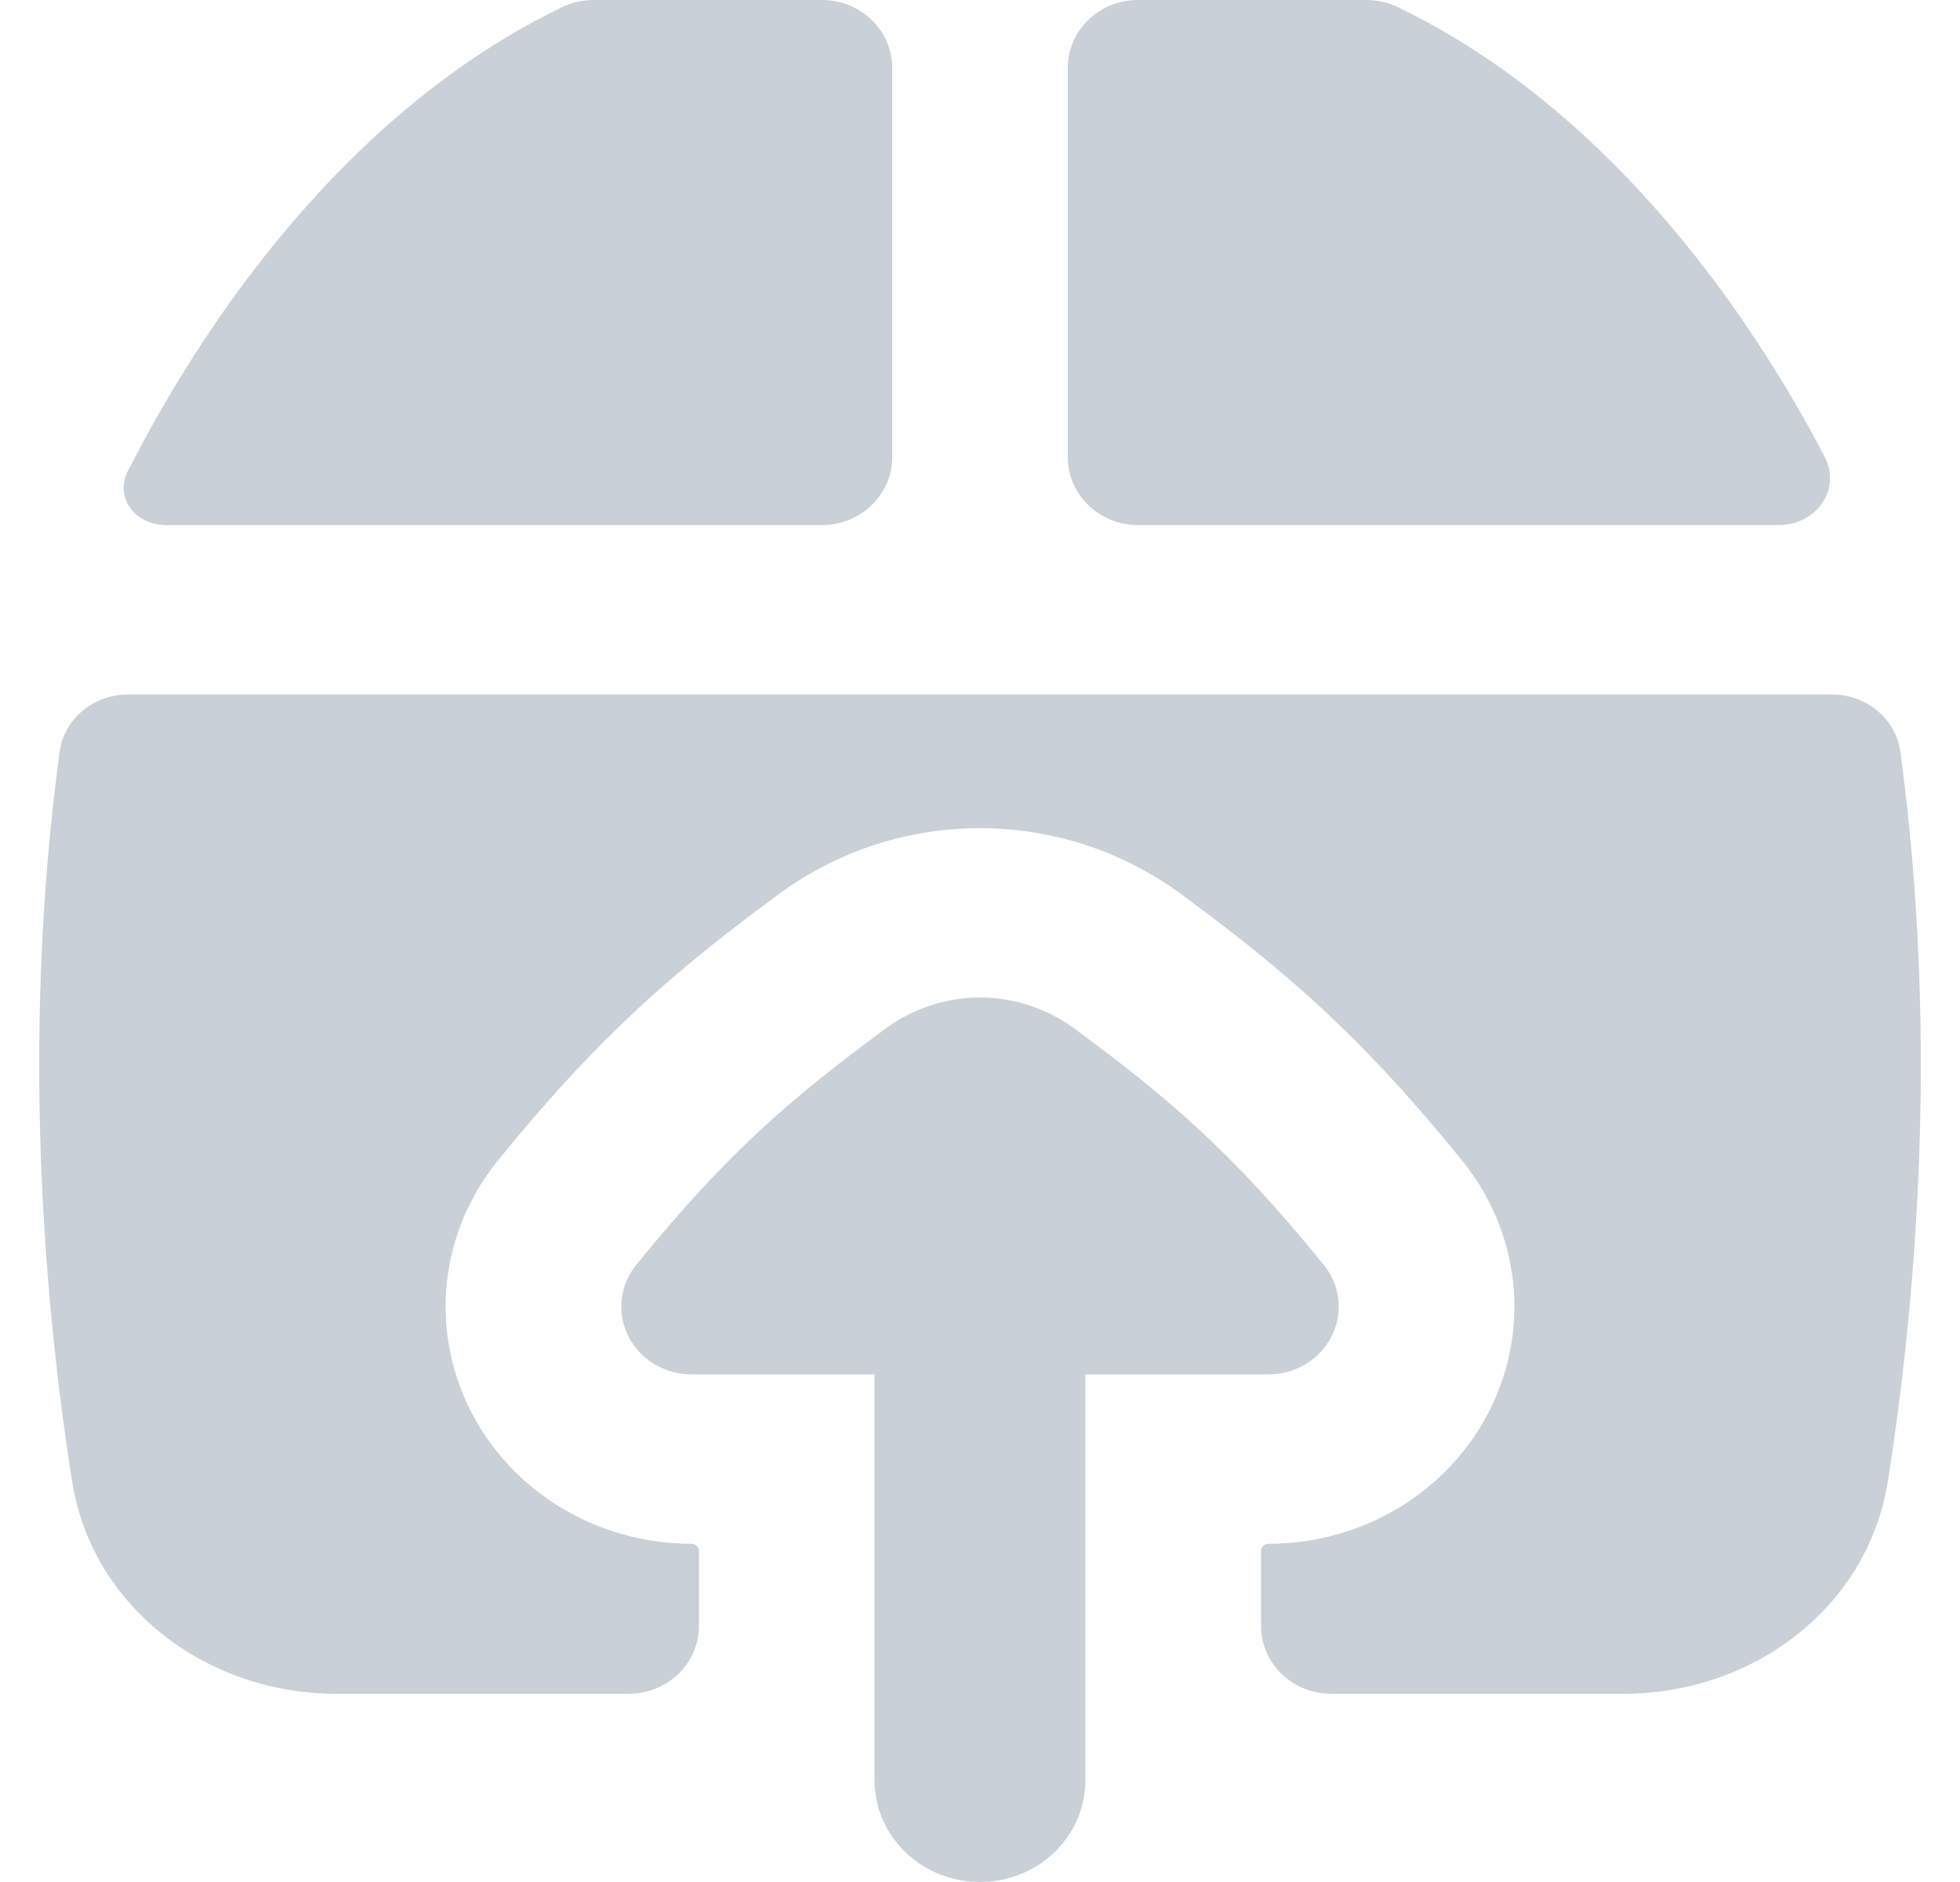 <svg width="25" height="24" viewBox="0 0 25 24" fill="none" xmlns="http://www.w3.org/2000/svg">
<path fill-rule="evenodd" clip-rule="evenodd" d="M10.483 1.62413e-05C10.978 1.50317e-05 11.38 0.387 11.38 0.864V5.832C11.38 6.309 10.978 6.696 10.483 6.696H2.121C1.718 6.696 1.452 6.338 1.638 5.992C1.668 5.935 1.699 5.879 1.727 5.824C1.964 5.367 2.319 4.741 2.792 4.057C3.727 2.704 5.177 1.052 7.17 0.091C7.294 0.031 7.431 2.33267e-05 7.571 2.29811e-05L10.483 1.62413e-05ZM13.62 5.832C13.62 6.309 14.021 6.696 14.516 6.696H22.683C23.17 6.696 23.49 6.243 23.273 5.824C23.036 5.367 22.681 4.741 22.208 4.057C21.273 2.704 19.823 1.052 17.83 0.091C17.706 0.031 17.569 0 17.429 0L14.516 6.73983e-06C14.021 7.94943e-06 13.62 0.387 13.62 0.864V5.832ZM1.635 8.856H12.5H23.364C23.805 8.856 24.182 9.165 24.239 9.586C24.75 13.344 24.409 16.808 24.081 18.881C23.824 20.518 22.343 21.6 20.708 21.6H16.981C16.486 21.6 16.085 21.213 16.085 20.736V19.777C16.085 19.727 16.127 19.687 16.179 19.687C17.379 19.687 18.474 19.027 18.999 17.987C19.525 16.947 19.389 15.71 18.649 14.799C17.332 13.176 16.365 12.361 15.072 11.407C13.545 10.279 11.454 10.279 9.927 11.407C8.635 12.361 7.668 13.176 6.351 14.799C5.611 15.71 5.475 16.947 6.001 17.987C6.526 19.027 7.621 19.687 8.821 19.687C8.873 19.687 8.915 19.727 8.915 19.777V20.736C8.915 21.213 8.513 21.6 8.018 21.6H4.292C2.657 21.6 1.176 20.518 0.918 18.881C0.592 16.808 0.25 13.344 0.761 9.586C0.818 9.165 1.195 8.856 1.635 8.856ZM11.155 17.527H8.821C8.478 17.527 8.165 17.338 8.015 17.041C7.865 16.744 7.904 16.39 8.115 16.13C9.29 14.683 10.11 13.992 11.29 13.121C12.013 12.587 12.987 12.587 13.71 13.121C14.89 13.992 15.71 14.683 16.885 16.13C17.096 16.39 17.135 16.744 16.985 17.041C16.835 17.338 16.522 17.527 16.179 17.527H13.844V22.704C13.844 23.42 13.242 24 12.5 24C11.757 24 11.155 23.42 11.155 22.704V17.527Z" fill="#CAD0D7"/>
</svg>
